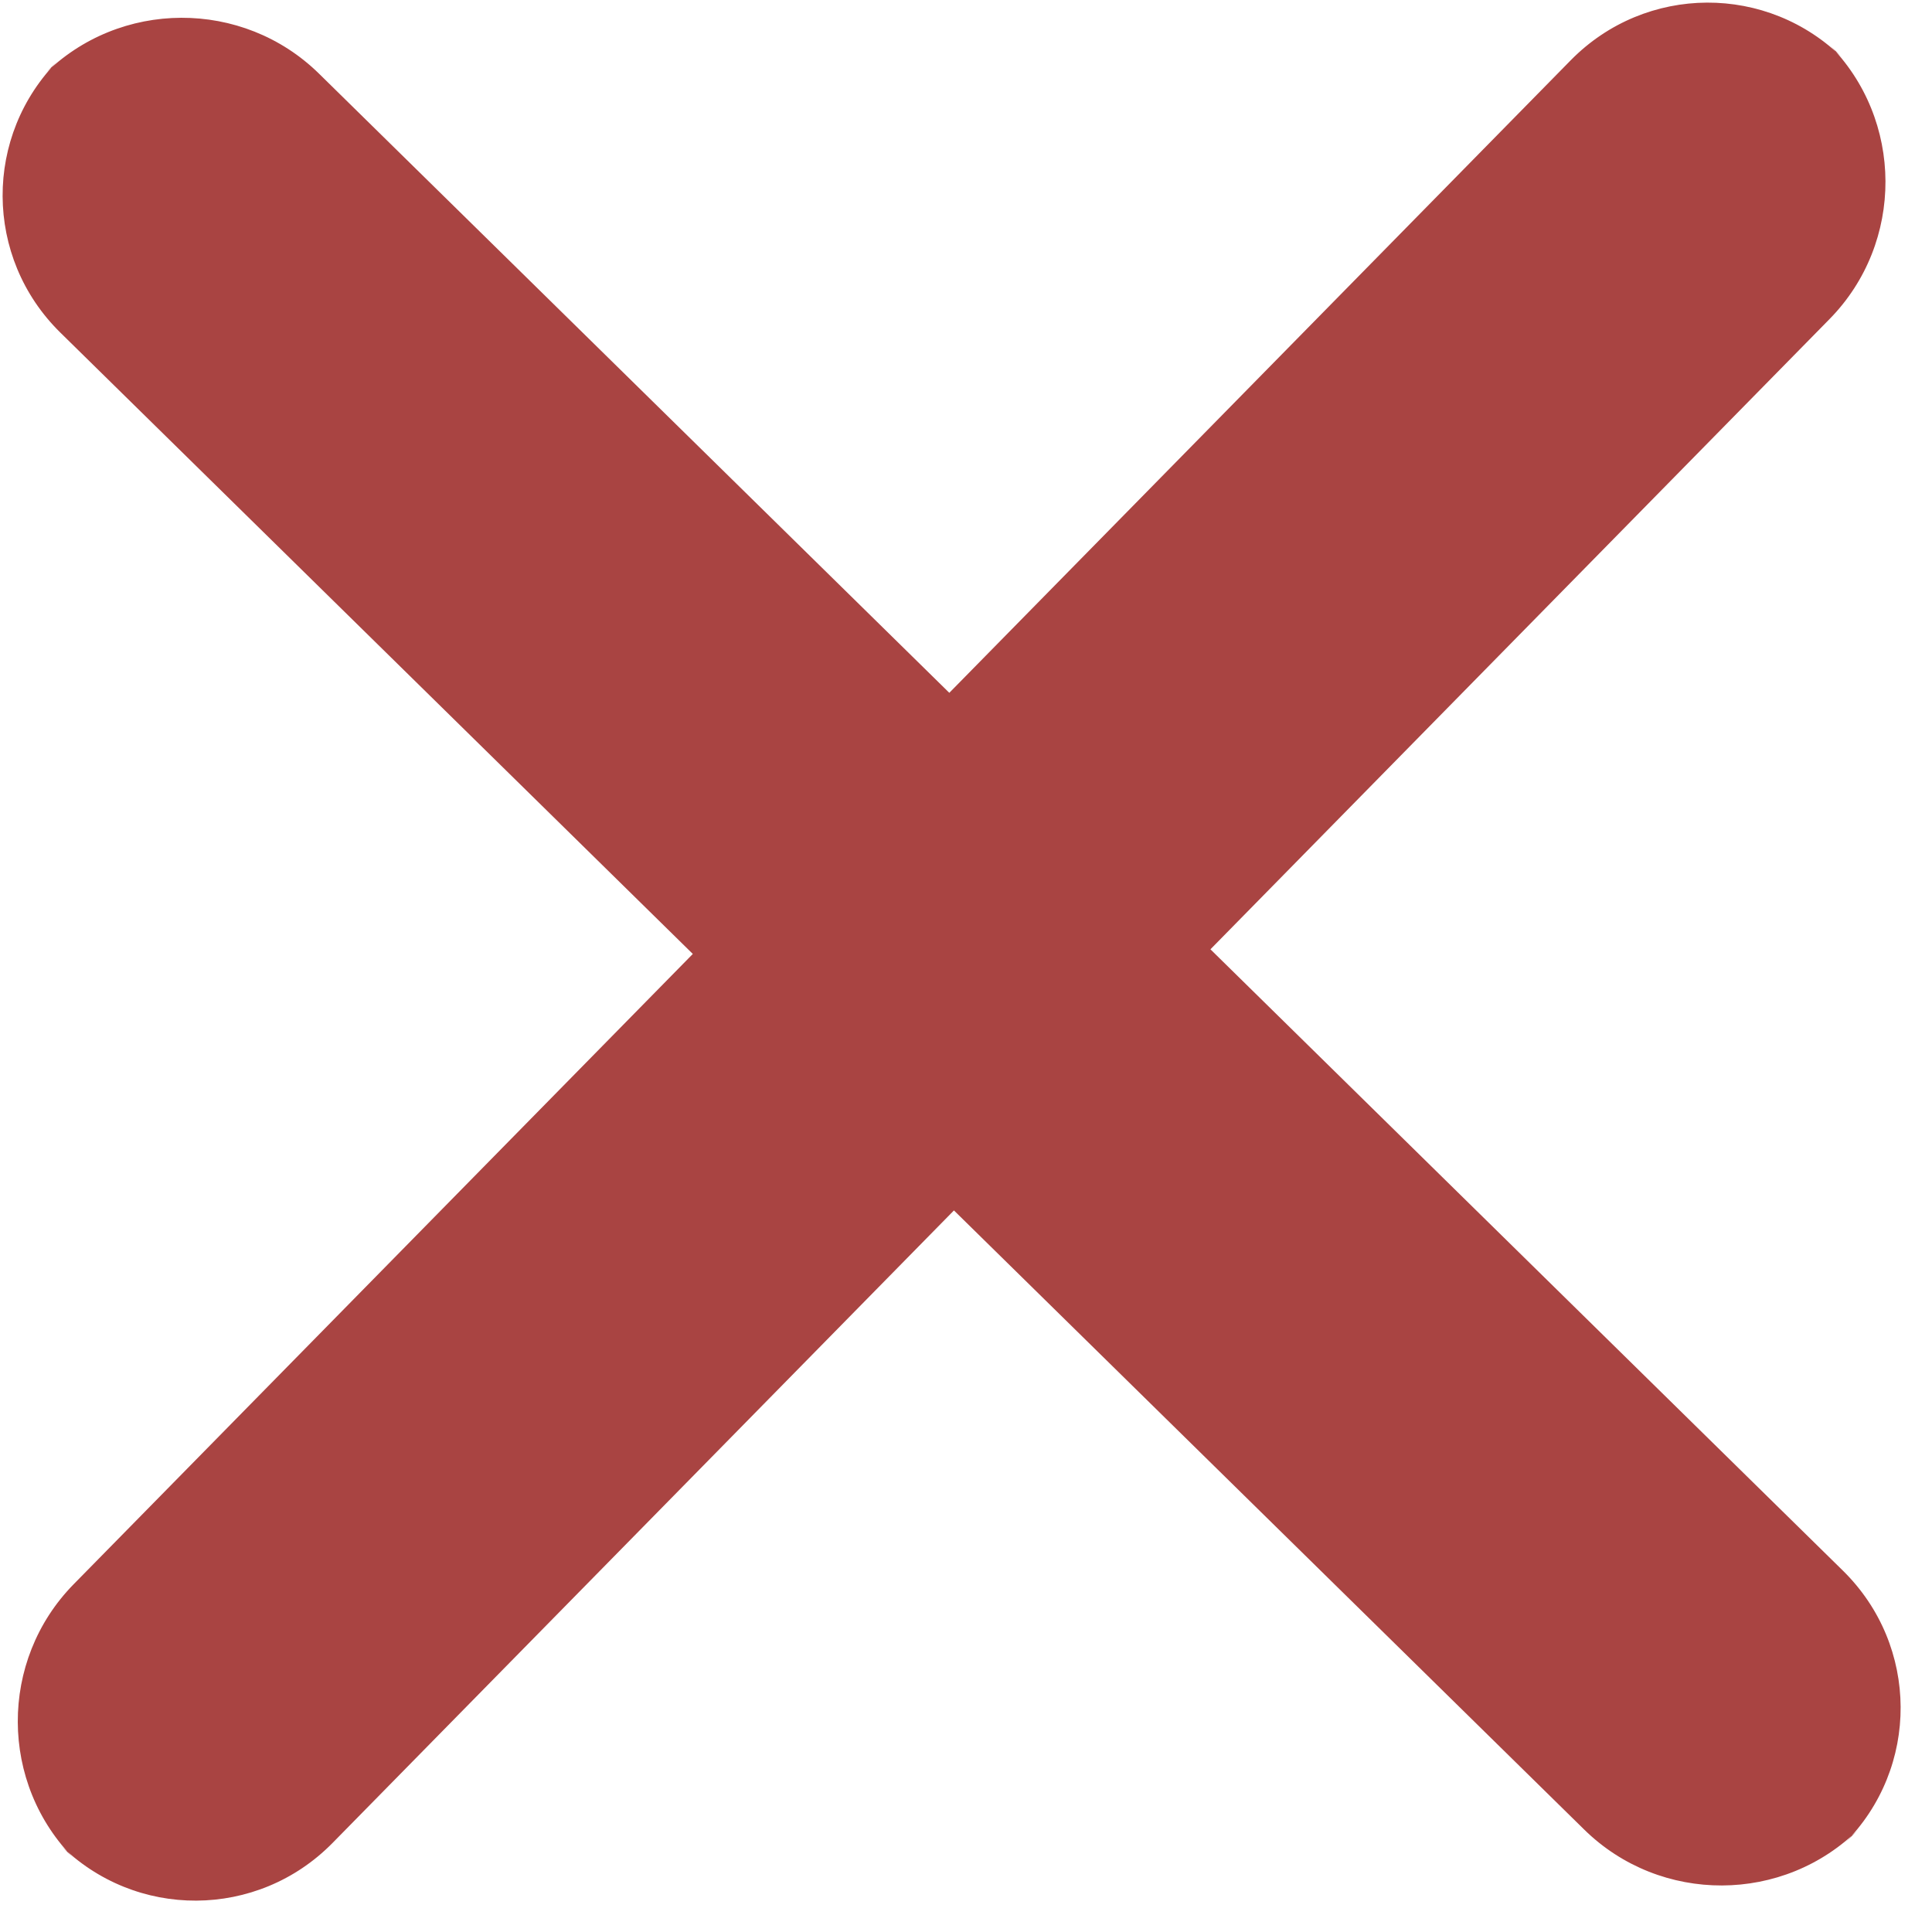 <?xml version="1.0" encoding="UTF-8" standalone="no"?>
<svg width="25px" height="25px" viewBox="0 0 25 25" version="1.1" xmlns="http://www.w3.org/2000/svg" xmlns:xlink="http://www.w3.org/1999/xlink">
    <!-- Generator: Sketch 40.3 (33839) - http://www.bohemiancoding.com/sketch -->
    <title>icon-invalid-control</title>
    <desc>Created with Sketch.</desc>
    <defs></defs>
    <g id="Symbols" stroke="none" stroke-width="1" fill="none" fill-rule="evenodd">
        <g id="formvalidation_input_error" fill="#A94442">
            <path d="M12.284,8.965 L4.129,0.954 C3.142,-0.016 1.546,-0.011 0.567,0.968 L0.763,0.772 C-0.216,1.751 -0.208,3.332 0.78,4.303 L8.965,12.344 L0.954,20.499 C-0.016,21.486 -0.011,23.082 0.968,24.061 L0.772,23.865 C1.751,24.844 3.332,24.836 4.303,23.848 L12.344,15.663 L20.499,23.674 C21.486,24.644 23.082,24.639 24.061,23.66 L23.865,23.856 C24.844,22.877 24.836,21.296 23.848,20.325 L15.663,12.284 L23.674,4.129 C24.644,3.142 24.639,1.546 23.66,0.567 L23.856,0.763 C22.877,-0.216 21.296,-0.208 20.325,0.78 L12.284,8.965 Z" id="formvalidation_error"></path>
        </g>
        <g id="slices"></g>
    </g>
</svg>